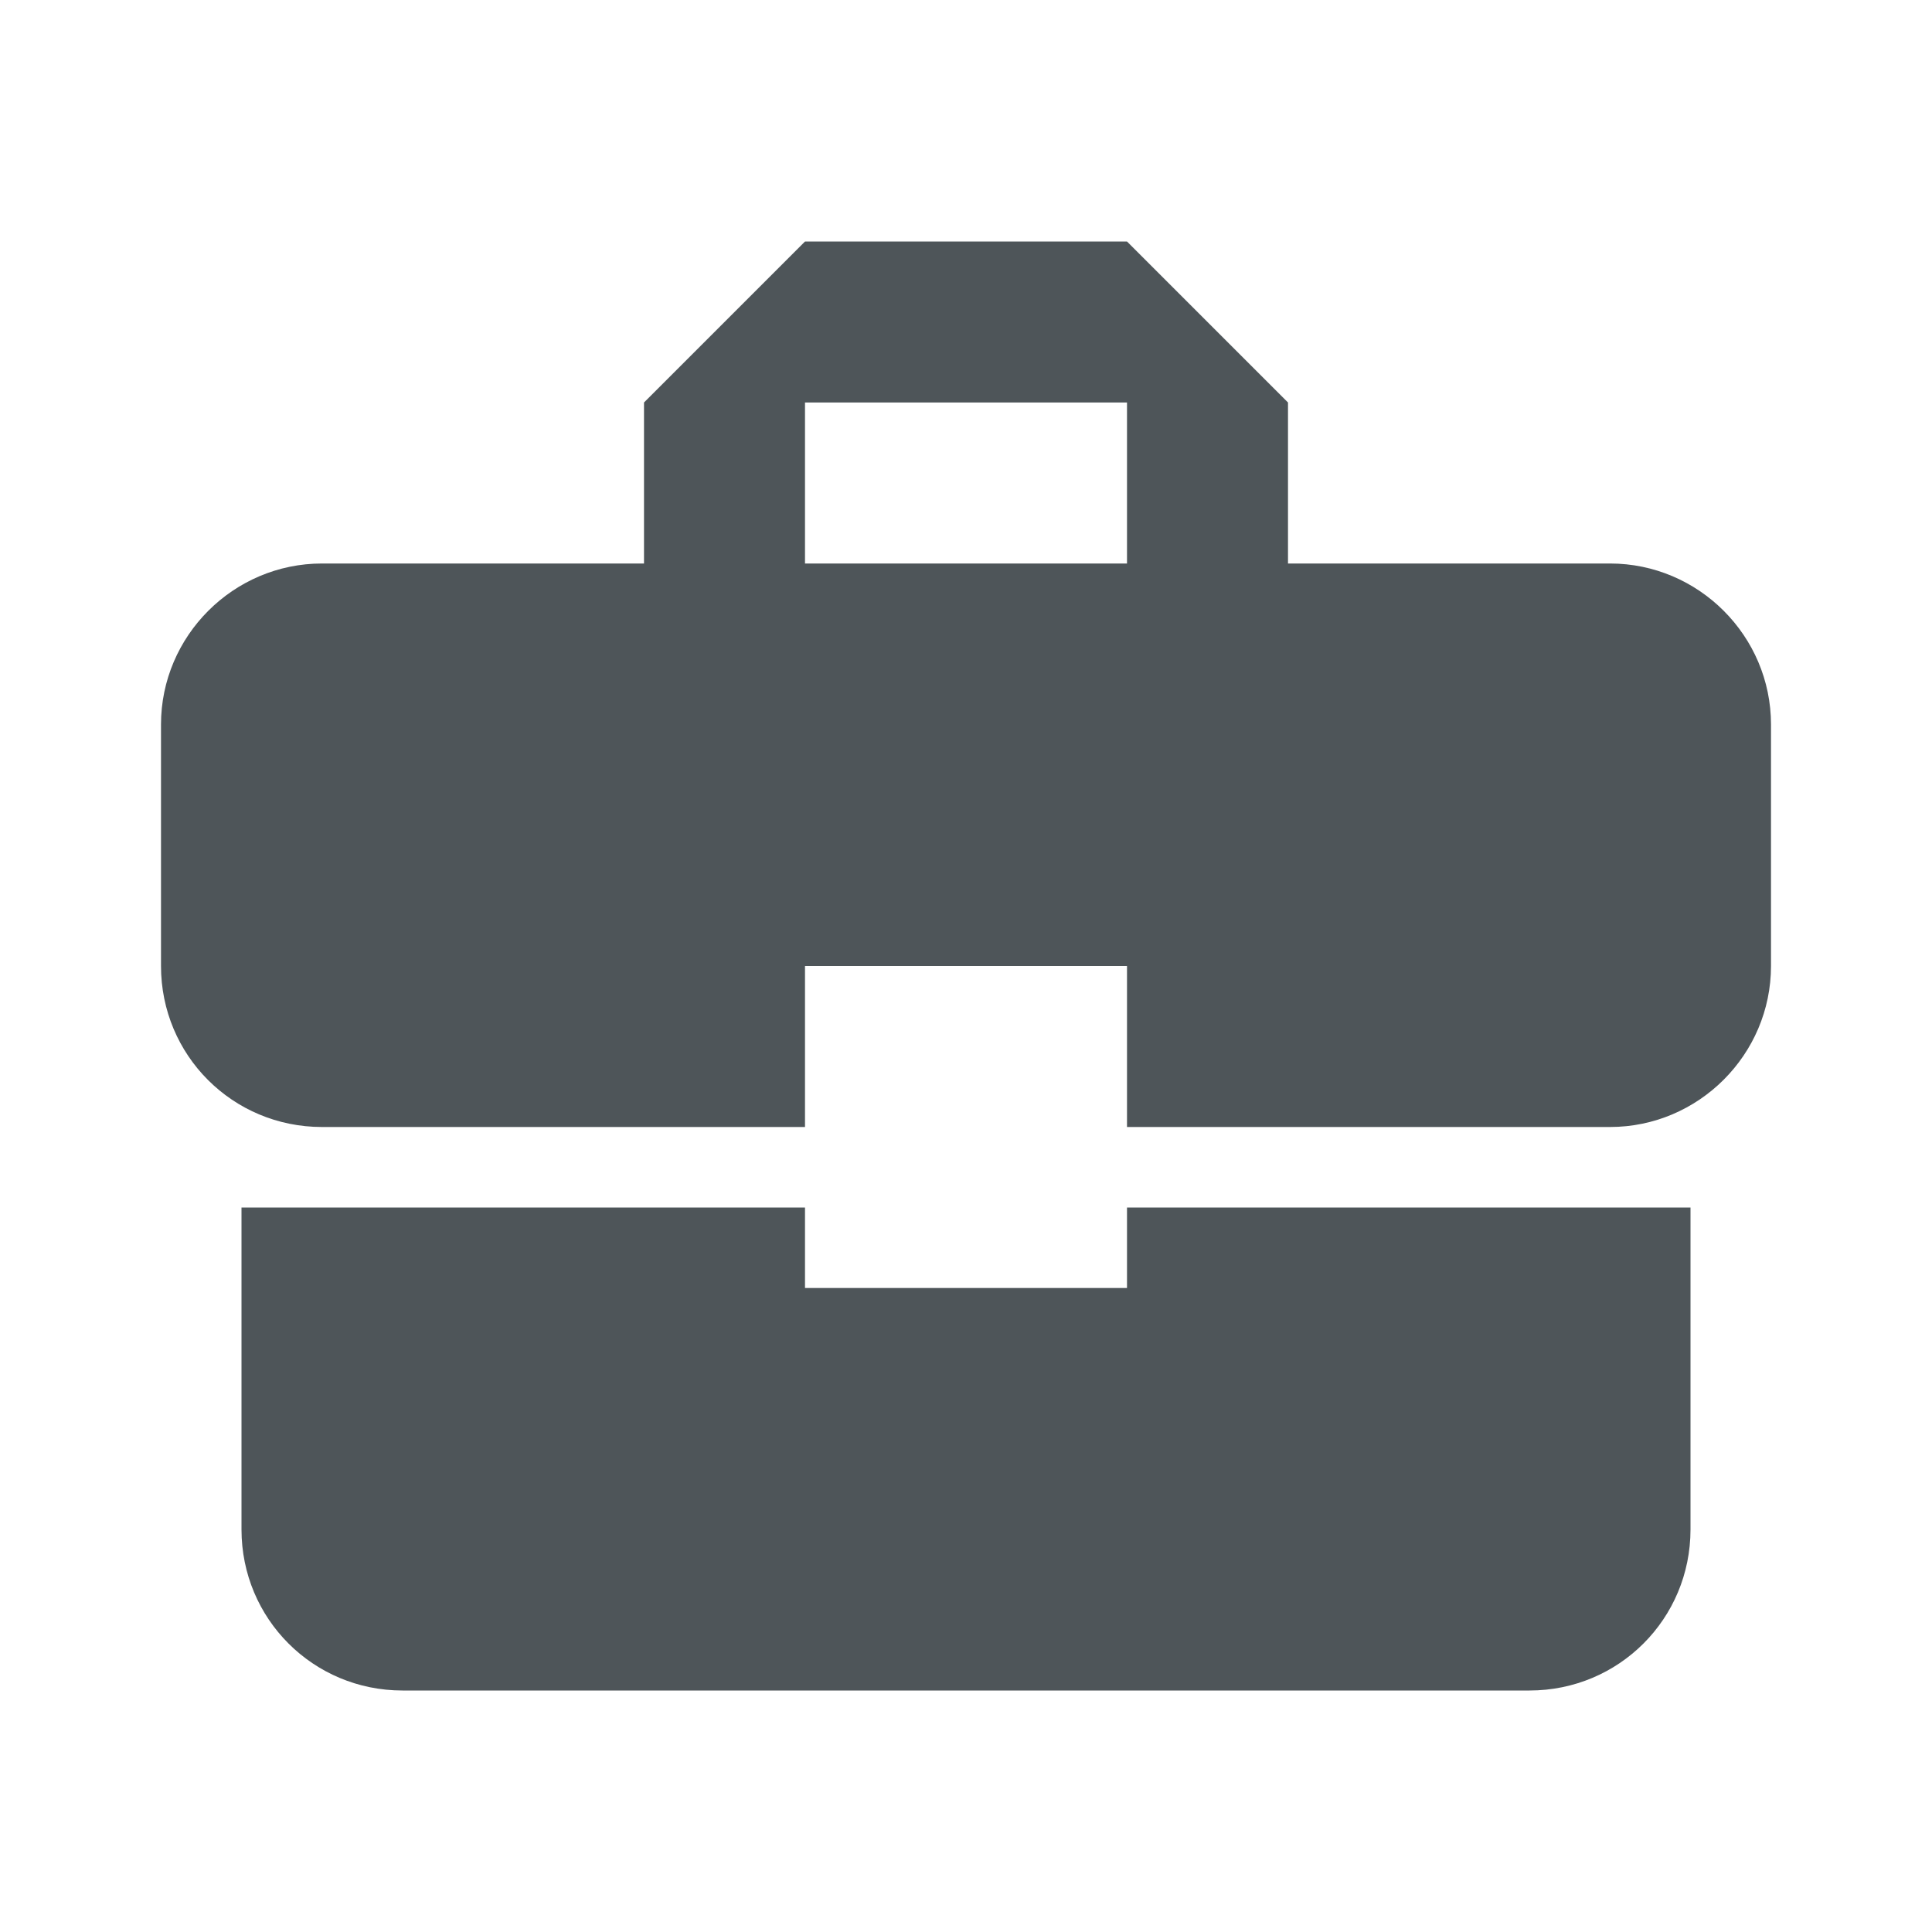 <svg width="21" height="21" viewBox="0 0 21 21" fill="none" xmlns="http://www.w3.org/2000/svg">
<path d="M8.75 14V13.125H2.625V16.625C2.625 17.596 3.404 18.375 4.375 18.375H16.625C17.596 18.375 18.375 17.596 18.375 16.625V13.125H12.25V14H8.75ZM17.5 6.125H14V4.375L12.25 2.625H8.75L7 4.375V6.125H3.5C2.538 6.125 1.75 6.912 1.75 7.875V10.5C1.75 11.471 2.529 12.25 3.5 12.25H8.75V10.5H12.25V12.25H17.5C18.462 12.25 19.25 11.463 19.25 10.5V7.875C19.25 6.912 18.462 6.125 17.5 6.125ZM12.25 6.125H8.75V4.375H12.25V6.125Z" fill="#4E5559"/>
</svg>
